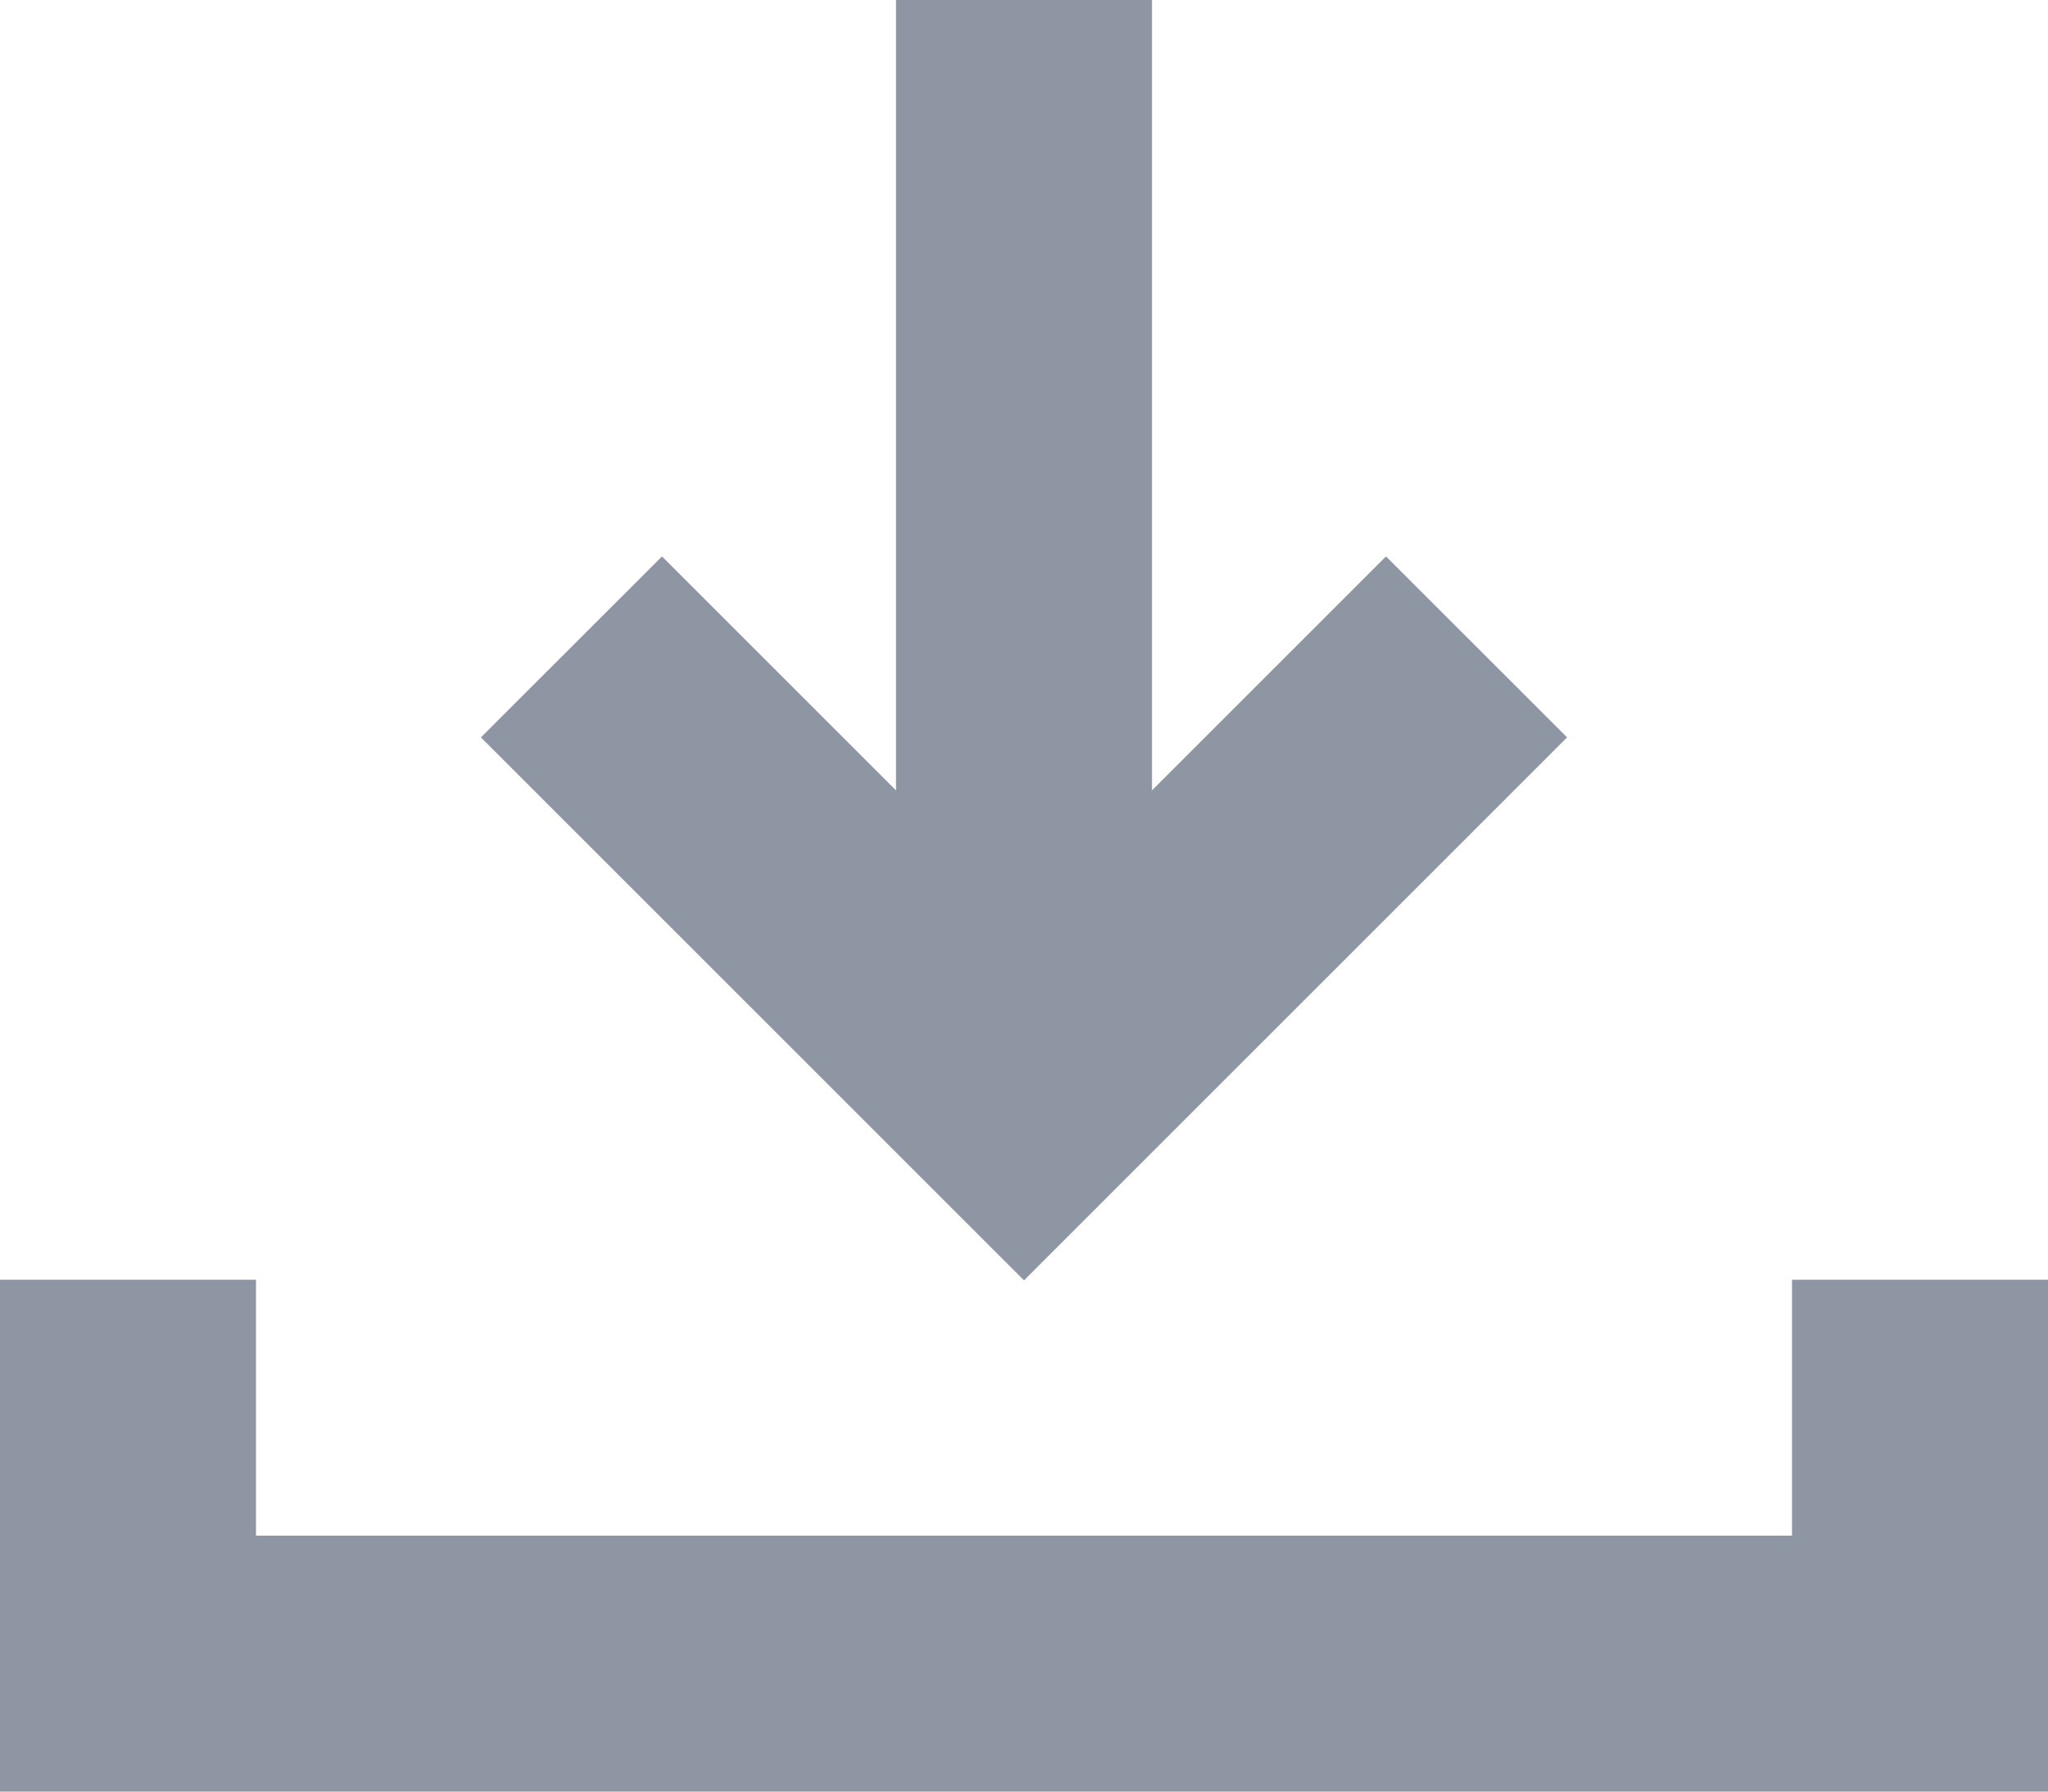 <svg xmlns="http://www.w3.org/2000/svg" width="16" height="14"><path fill="#8F96A3" fill-rule="evenodd" d="M2 12h12v-2h2v4H0v-4h2v2zm7-5.824l1.828-1.828 1.415 1.414L8 10.005 3.757 5.762l1.415-1.414L7 6.176V0h2v6.176z"/></svg>